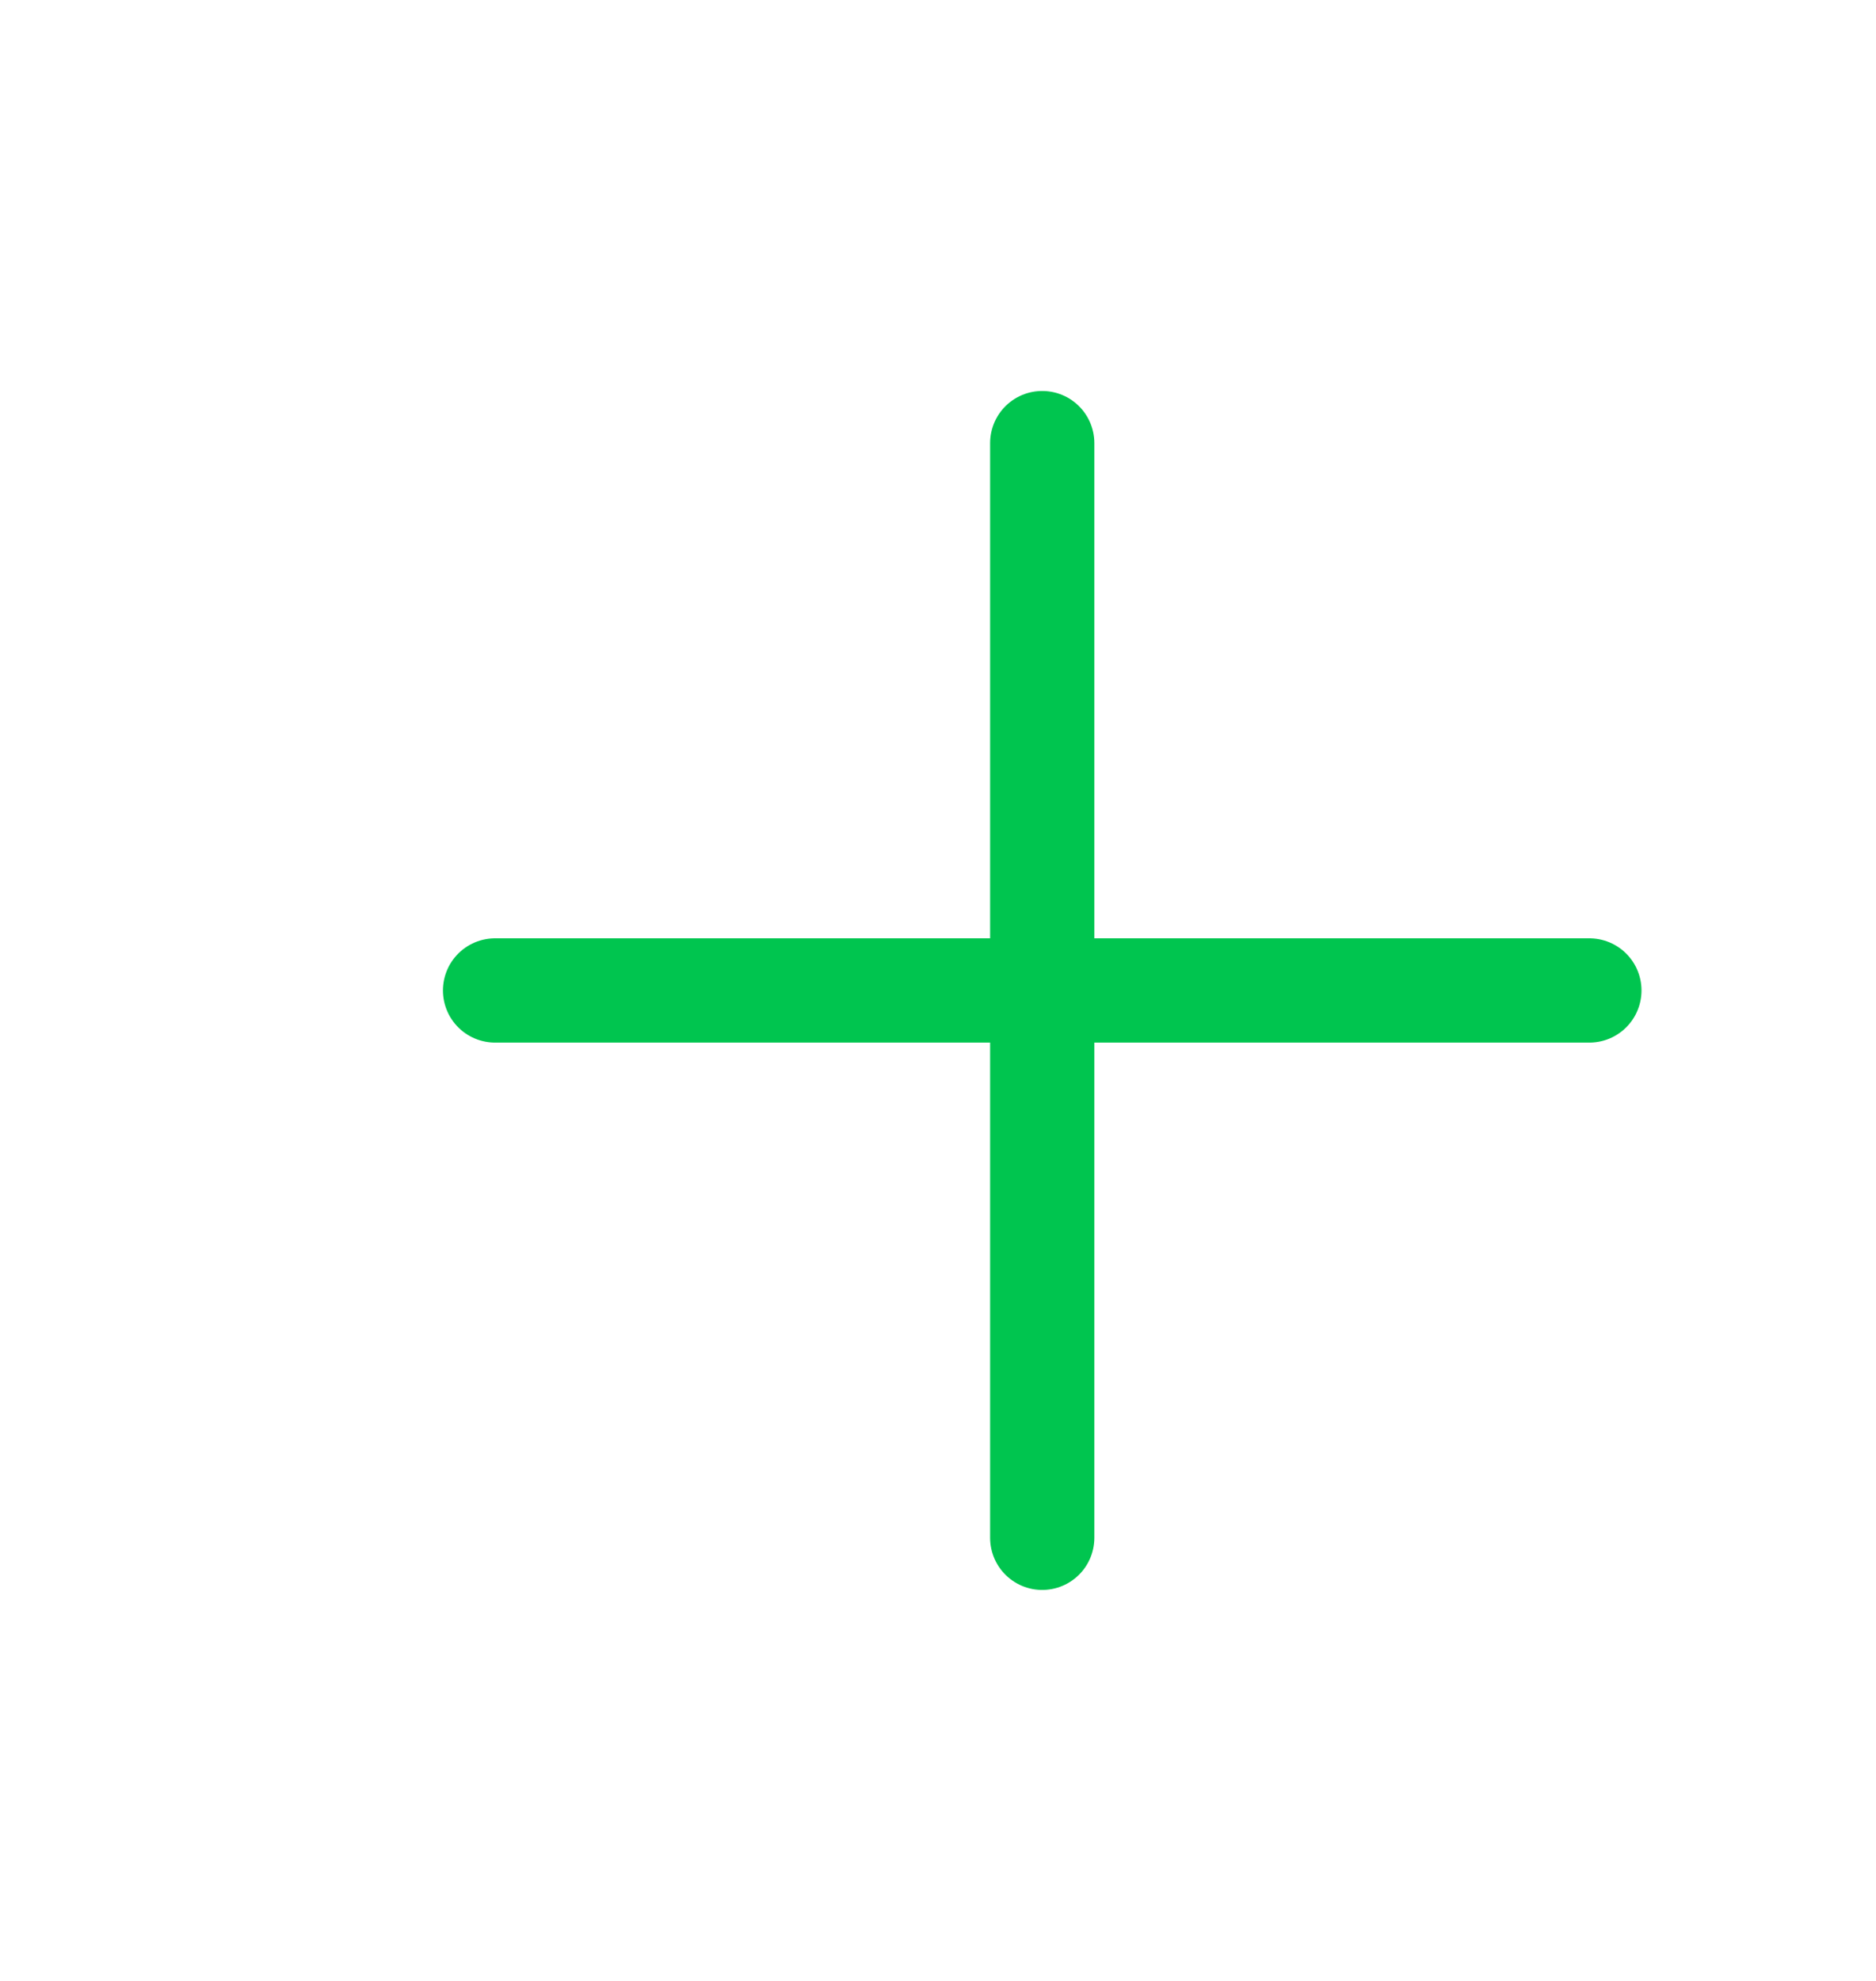 <svg width="18" height="19" viewBox="0 0 18 19" fill="none" xmlns="http://www.w3.org/2000/svg">
<g id="plus">
<path id="Vector" d="M10 4.25V14.75" stroke="#00C54F" stroke-linecap="round" stroke-linejoin="round"/>
<path id="Vector_2" d="M4.75 9.5H15.25" stroke="#00C54F" stroke-linecap="round" stroke-linejoin="round"/>
</g>
</svg>
